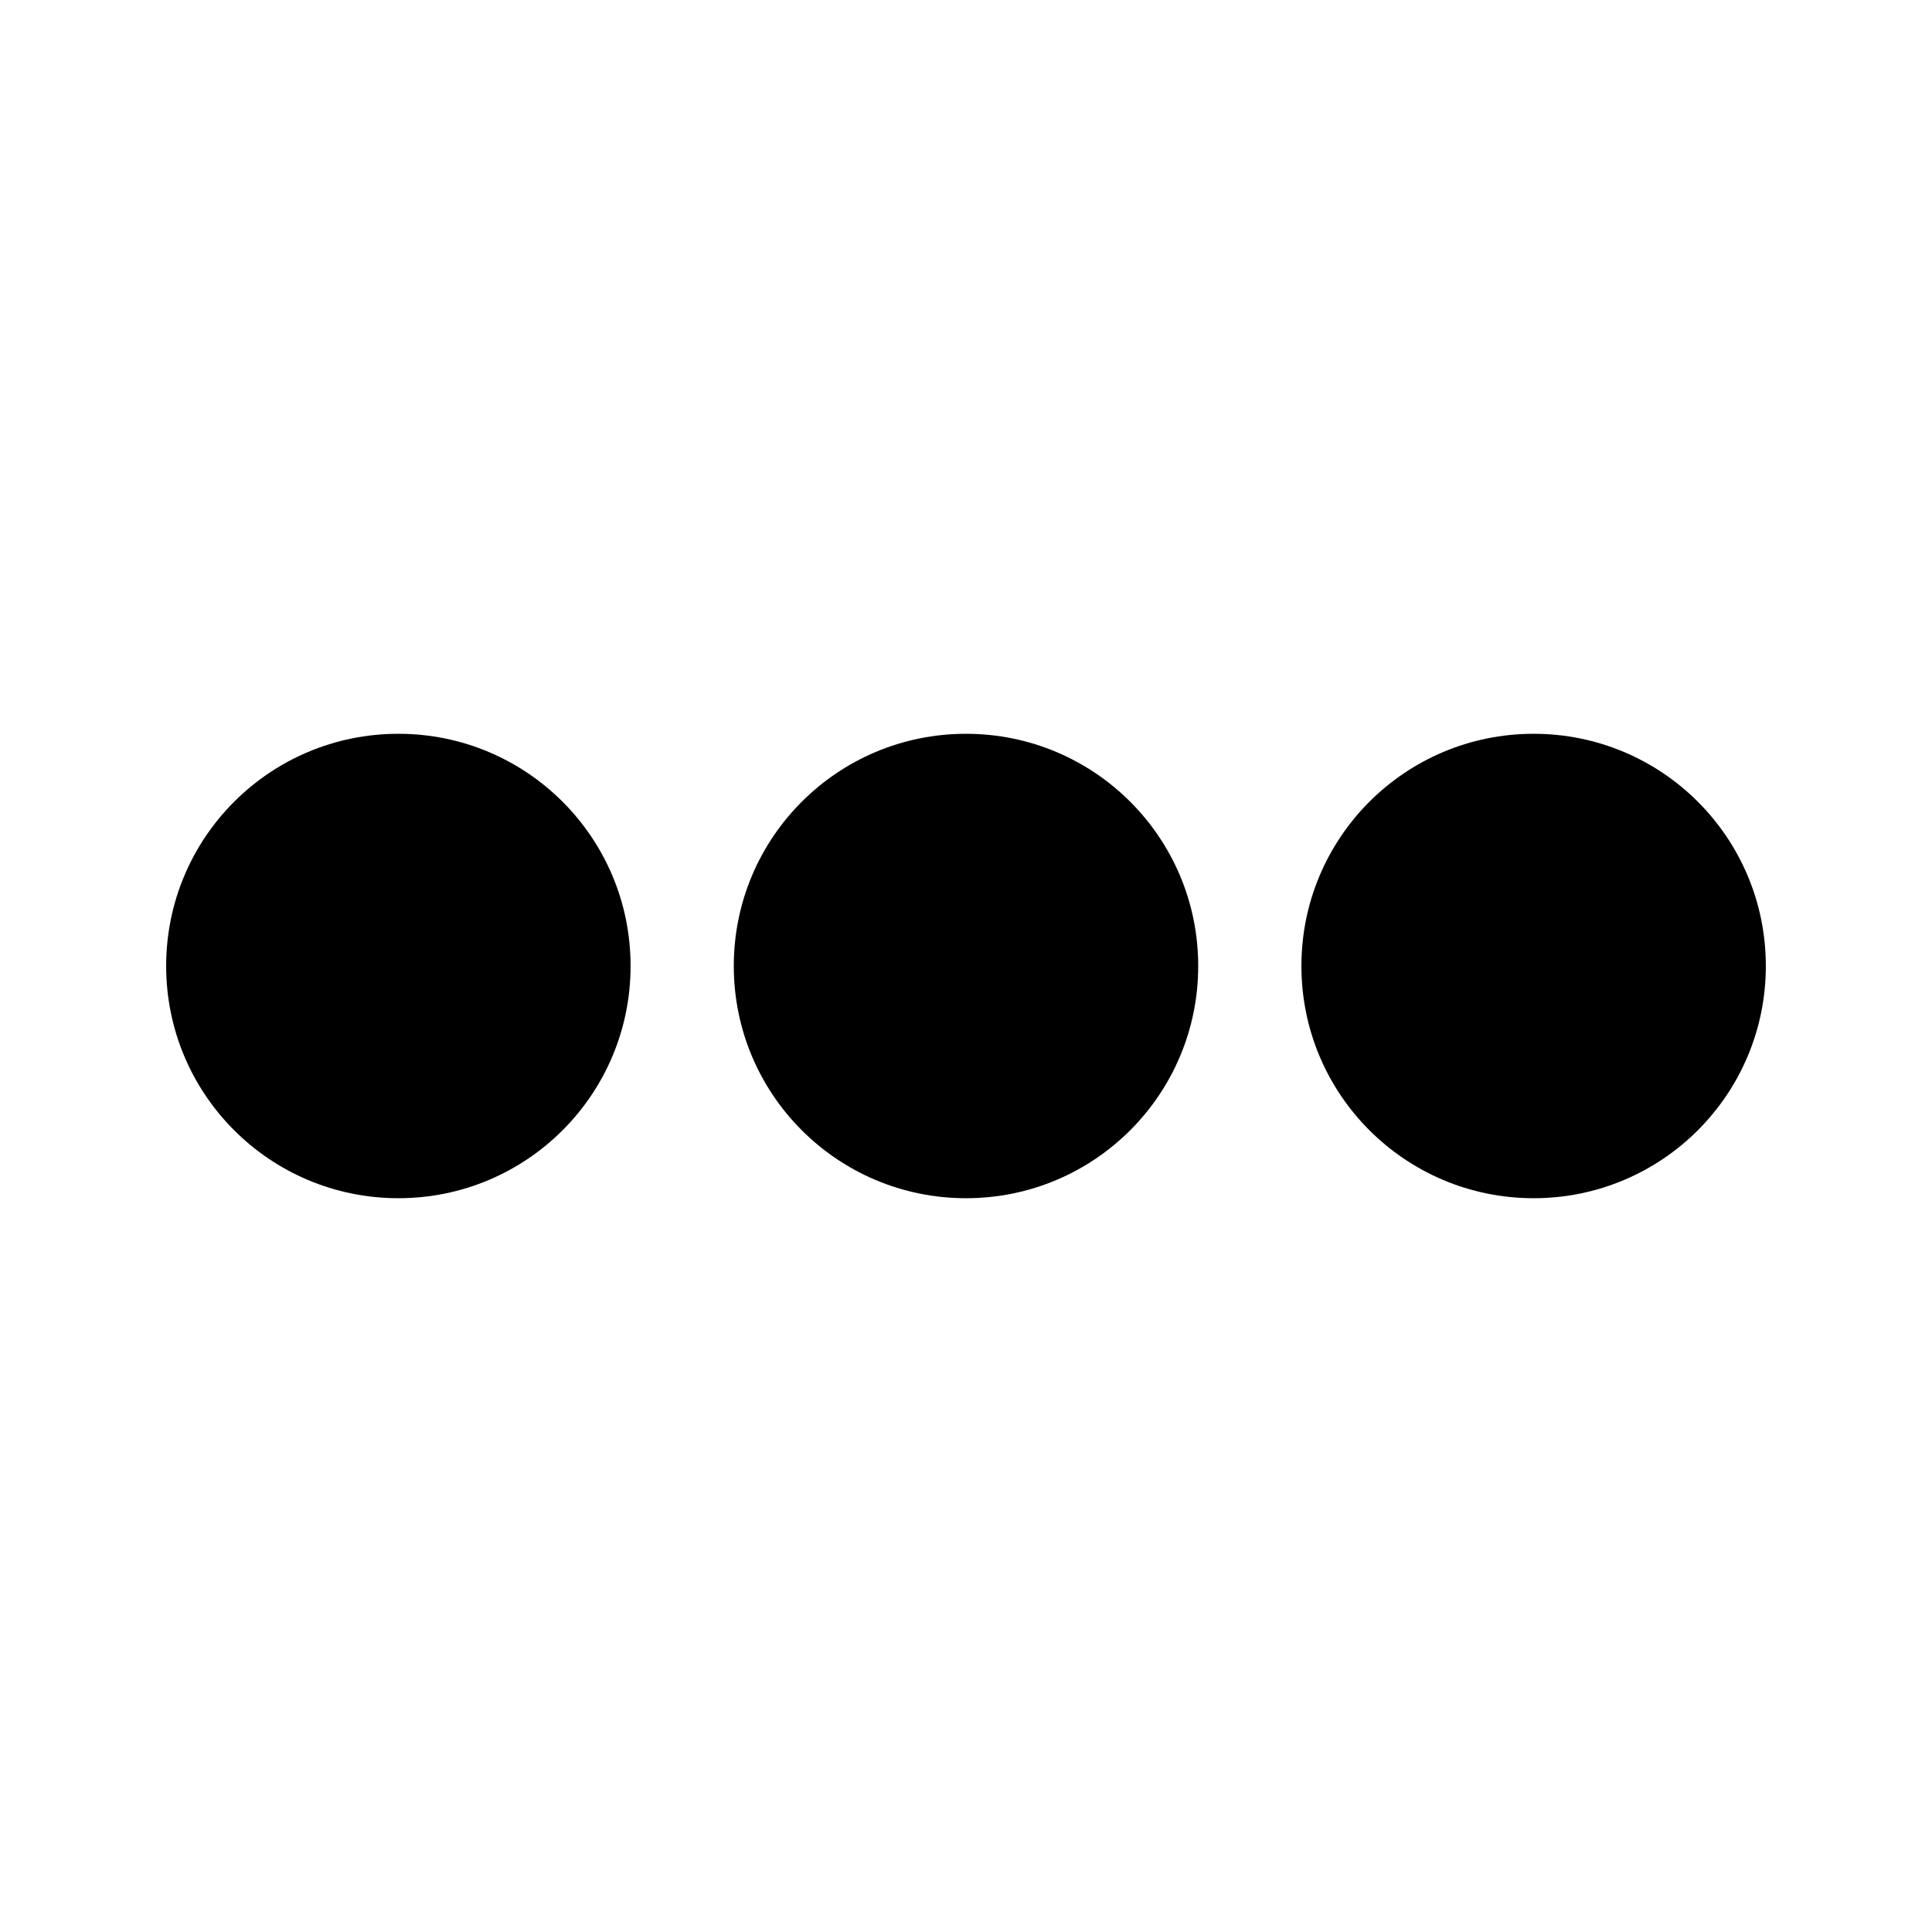 <svg xmlns="http://www.w3.org/2000/svg" width="100%" height="100%" viewBox="0 0 599.04 599.04"><path d="M371.52 299.52c0 39.8-32.2 72-72 72s-72-32.2-72-72 32.2-72 72-72 72 32.2 72 72z m104-72c-39.8 0-72 32.2-72 72s32.2 72 72 72 72-32.2 72-72-32.2-72-72-72z m-352 0c-39.8 0-72 32.2-72 72s32.2 72 72 72 72-32.2 72-72-32.2-72-72-72z" /></svg>